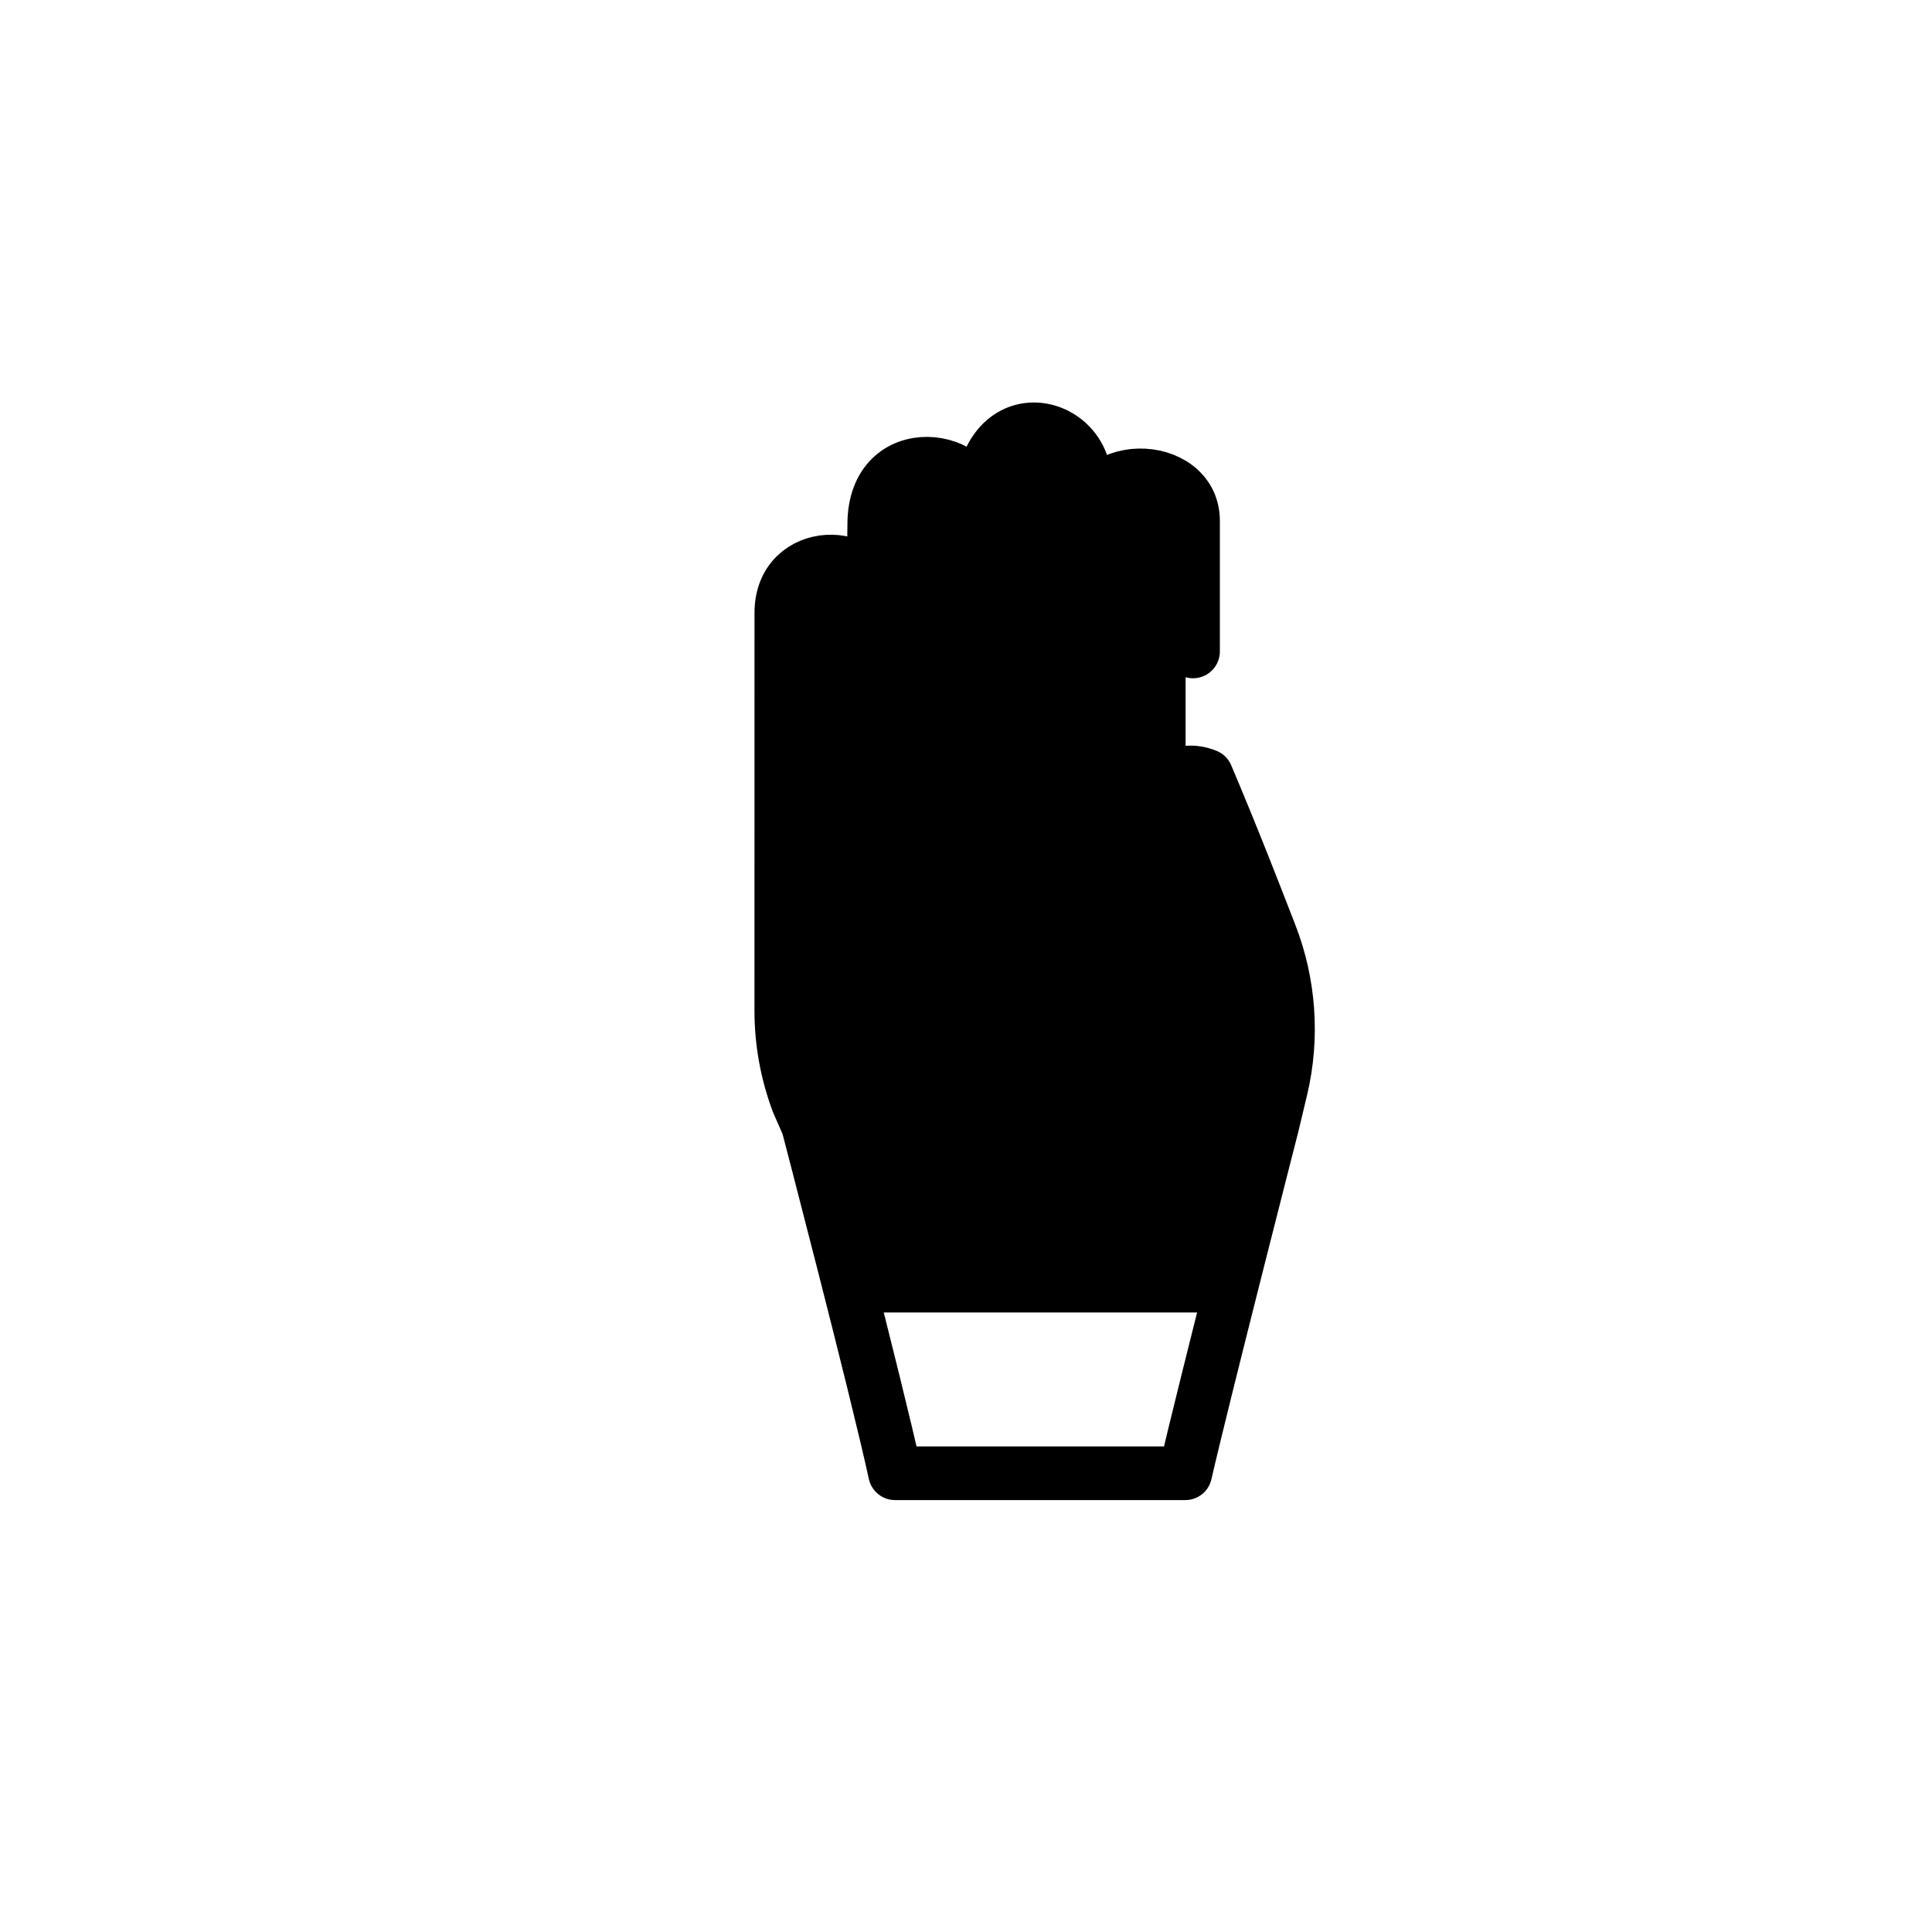 <svg width="45" height="45" viewBox="0 0 45 45" fill="none" xmlns="http://www.w3.org/2000/svg">
<path d="M27.615 29.945L20.155 30.064L18.711 25.96L18.212 23.926L18.31 13.725L19.227 12.958H19.954L20.761 11.118H22.463L24.099 10.004L25.66 11.396L27.499 11.432L27.615 12.958V18.003L30 22.925V24.88L28.456 29.945H27.615Z" fill="black"/>
<path d="M26.971 23.589C26.442 24.413 25.769 25.134 24.983 25.719C24.983 25.719 25.988 23.604 25.781 22.328C25.573 21.051 26.426 18.219 26.698 18.219C26.97 18.219 26.971 23.589 26.971 23.589Z" fill="black"/>
<path d="M25.269 16.422L25.27 12.348M27.788 15.173V12.128C27.788 10.736 25.269 10.633 25.269 12.347V11.238C25.269 9.739 22.832 9.216 22.832 11.9" stroke="black" stroke-width="1.25" stroke-linecap="round" stroke-linejoin="round"/>
<path d="M22.765 18.701L22.831 11.608V11.9C22.831 10.562 20.363 10.202 20.363 12.215L20.34 14.659L20.296 19.308L20.346 13.963C20.346 12.757 18.2 12.717 18.199 14.271L18.198 23.532C18.197 24.263 18.328 24.988 18.585 25.673L18.82 26.209C18.82 26.209 20.396 32.243 20.848 34.315H27.607C28.031 32.467 29.634 26.209 29.634 26.209L29.836 25.363C30.12 24.167 30.033 22.913 29.588 21.767C29.2 20.769 28.718 19.523 28.102 18.068C27.471 17.812 26.943 18.235 26.614 18.865C26.441 19.221 26.348 19.61 26.343 20.005C26.337 20.4 26.418 20.791 26.581 21.152L26.663 21.343C26.866 21.822 26.97 22.336 26.97 22.856V23.588" stroke="black" stroke-width="1.25" stroke-linecap="round" stroke-linejoin="round"/>
<path d="M19.954 29.945H28.457" stroke="black" stroke-width="1.25" stroke-linecap="round" stroke-linejoin="round"/>
</svg>
